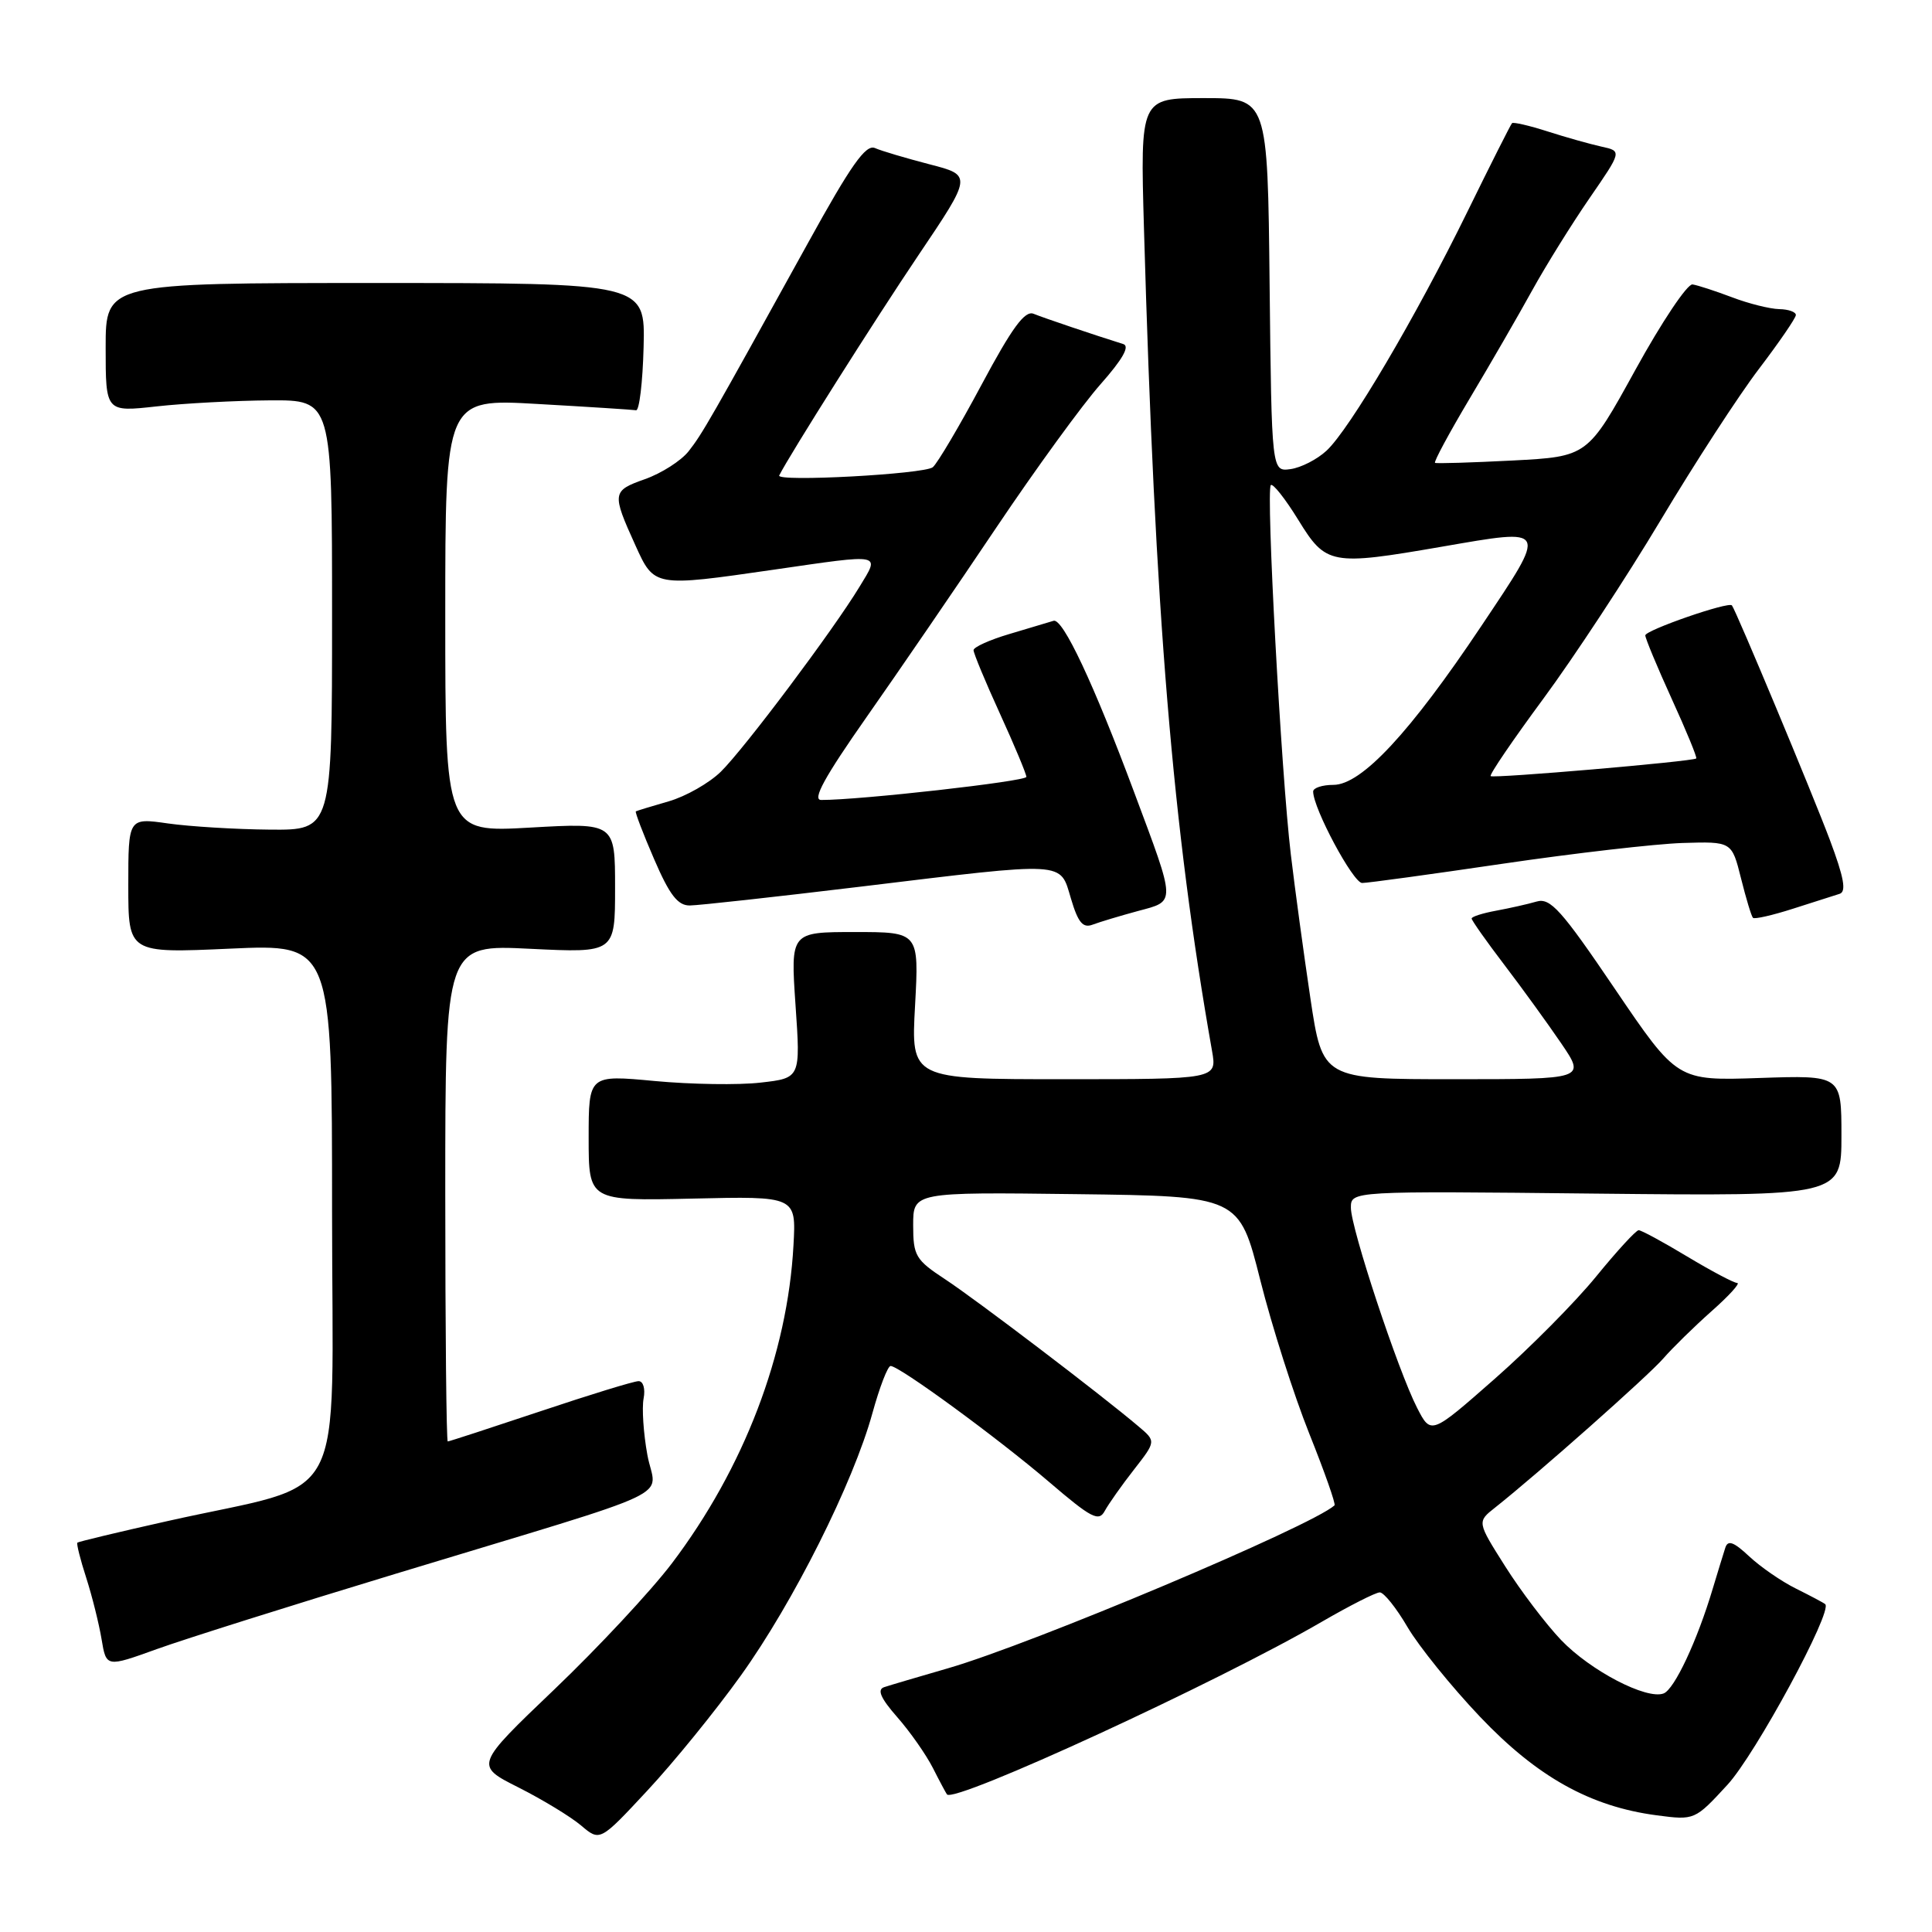 <?xml version="1.0" encoding="UTF-8" standalone="no"?>
<!DOCTYPE svg PUBLIC "-//W3C//DTD SVG 1.1//EN" "http://www.w3.org/Graphics/SVG/1.1/DTD/svg11.dtd" >
<svg xmlns="http://www.w3.org/2000/svg" xmlns:xlink="http://www.w3.org/1999/xlink" version="1.1" viewBox="0 0 256 256">
 <g >
 <path fill="currentColor"
d=" M 98.17 222.01 C 105.11 212.34 113.06 196.49 115.60 187.25 C 116.55 183.81 117.63 181.00 118.01 181.00 C 119.16 181.00 132.16 190.51 138.99 196.35 C 144.62 201.17 145.60 201.68 146.39 200.20 C 146.90 199.27 148.63 196.81 150.25 194.74 C 153.19 190.97 153.19 190.97 150.84 188.99 C 145.98 184.86 129.33 172.20 125.25 169.52 C 121.32 166.94 121.00 166.40 121.00 162.35 C 121.00 157.96 121.00 157.96 142.59 158.23 C 164.19 158.50 164.19 158.50 166.99 169.61 C 168.53 175.73 171.45 184.88 173.48 189.95 C 175.51 195.02 177.02 199.30 176.83 199.47 C 173.73 202.25 136.78 217.83 125.60 221.06 C 121.70 222.19 117.89 223.31 117.15 223.56 C 116.19 223.88 116.69 225.02 118.88 227.52 C 120.58 229.45 122.70 232.48 123.61 234.26 C 124.51 236.04 125.36 237.62 125.48 237.77 C 126.49 238.97 161.38 222.90 175.17 214.88 C 178.85 212.75 182.29 211.00 182.83 211.00 C 183.37 211.00 185.03 213.07 186.51 215.61 C 188.00 218.14 192.31 223.48 196.10 227.47 C 203.68 235.45 210.72 239.38 219.53 240.54 C 224.54 241.20 224.58 241.18 228.89 236.50 C 232.60 232.48 242.89 213.47 241.85 212.56 C 241.66 212.39 239.93 211.47 238.00 210.51 C 236.07 209.56 233.28 207.63 231.78 206.23 C 229.72 204.30 228.95 204.02 228.61 205.09 C 228.36 205.87 227.61 208.30 226.95 210.50 C 224.89 217.41 221.87 223.84 220.44 224.39 C 218.18 225.25 210.76 221.39 206.85 217.31 C 204.85 215.21 201.52 210.83 199.46 207.57 C 195.71 201.65 195.71 201.65 198.11 199.76 C 203.77 195.28 218.41 182.30 220.40 180.00 C 221.59 178.63 224.46 175.81 226.78 173.75 C 229.11 171.69 230.64 170.00 230.19 170.00 C 229.75 170.00 226.77 168.42 223.57 166.50 C 220.37 164.57 217.47 163.00 217.13 163.01 C 216.78 163.01 214.25 165.77 211.50 169.14 C 208.75 172.52 202.70 178.62 198.06 182.70 C 189.61 190.13 189.61 190.13 187.77 186.54 C 185.24 181.61 179.00 162.75 179.00 160.03 C 179.00 157.81 179.00 157.81 211.50 158.16 C 244.00 158.50 244.00 158.50 244.00 150.48 C 244.00 142.47 244.00 142.47 233.12 142.84 C 222.24 143.21 222.24 143.21 213.98 131.03 C 206.89 120.56 205.42 118.93 203.61 119.46 C 202.45 119.80 200.04 120.34 198.25 120.67 C 196.46 121.00 195.00 121.46 195.00 121.71 C 195.00 121.95 196.94 124.71 199.32 127.83 C 201.70 130.95 205.09 135.64 206.87 138.25 C 210.10 143.00 210.10 143.00 192.67 143.00 C 175.24 143.00 175.24 143.00 173.63 132.25 C 172.75 126.34 171.58 117.77 171.04 113.21 C 169.77 102.61 167.73 64.94 168.39 64.28 C 168.66 64.01 170.30 66.08 172.03 68.89 C 175.70 74.86 176.35 74.98 191.05 72.44 C 205.26 69.99 205.13 69.72 196.29 82.94 C 186.82 97.11 180.40 104.00 176.68 104.00 C 175.21 104.00 174.00 104.40 174.00 104.88 C 174.00 107.11 179.30 117.00 180.49 117.00 C 181.23 117.00 189.61 115.85 199.11 114.45 C 208.62 113.05 219.34 111.82 222.93 111.70 C 229.47 111.50 229.47 111.50 230.69 116.37 C 231.36 119.05 232.07 121.41 232.28 121.62 C 232.49 121.82 234.87 121.28 237.58 120.41 C 240.29 119.54 243.06 118.66 243.75 118.44 C 244.68 118.16 244.34 116.29 242.46 111.28 C 240.18 105.20 230.04 80.92 229.49 80.22 C 229.06 79.67 218.03 83.50 218.01 84.19 C 218.01 84.58 219.58 88.36 221.51 92.60 C 223.45 96.84 224.91 100.40 224.76 100.50 C 224.23 100.91 197.84 103.17 197.52 102.84 C 197.33 102.65 200.48 98.03 204.51 92.57 C 208.54 87.11 215.53 76.48 220.03 68.95 C 224.53 61.42 230.40 52.38 233.07 48.88 C 235.74 45.37 237.94 42.16 237.96 41.75 C 237.98 41.34 236.99 40.98 235.75 40.96 C 234.51 40.93 231.70 40.23 229.50 39.39 C 227.30 38.56 224.95 37.79 224.27 37.69 C 223.59 37.58 220.18 42.67 216.70 49.00 C 210.37 60.50 210.37 60.50 200.43 61.02 C 194.97 61.30 190.34 61.44 190.15 61.33 C 189.95 61.22 192.02 57.38 194.74 52.81 C 197.47 48.24 201.19 41.80 203.01 38.50 C 204.83 35.20 208.26 29.69 210.62 26.26 C 214.92 20.02 214.92 20.02 212.21 19.43 C 210.72 19.10 207.51 18.20 205.08 17.42 C 202.65 16.64 200.52 16.15 200.35 16.32 C 200.18 16.49 197.51 21.78 194.43 28.07 C 187.60 42.01 178.83 56.89 175.77 59.72 C 174.52 60.88 172.38 61.97 171.00 62.16 C 168.50 62.50 168.50 62.50 168.23 37.75 C 167.97 13.00 167.97 13.00 159.53 13.00 C 151.09 13.00 151.09 13.00 151.58 30.25 C 153.05 81.55 155.37 109.62 160.60 139.25 C 161.26 143.00 161.26 143.00 140.99 143.00 C 120.71 143.00 120.71 143.00 121.25 133.25 C 121.78 123.50 121.78 123.50 113.27 123.50 C 104.75 123.50 104.75 123.50 105.41 133.17 C 106.08 142.85 106.08 142.85 100.79 143.45 C 97.88 143.79 91.56 143.69 86.75 143.24 C 78.00 142.42 78.00 142.42 78.00 150.78 C 78.00 159.13 78.00 159.13 91.75 158.82 C 105.50 158.50 105.50 158.50 105.14 165.00 C 104.36 179.41 98.58 194.53 89.03 207.15 C 86.26 210.80 79.25 218.32 73.45 223.86 C 62.91 233.93 62.91 233.93 68.71 236.85 C 71.90 238.46 75.63 240.73 77.00 241.89 C 79.50 244.01 79.50 244.01 85.78 237.26 C 89.24 233.55 94.82 226.69 98.17 222.01 Z  M 52.50 208.51 C 91.19 196.76 86.87 198.80 85.78 192.78 C 85.26 189.94 85.04 186.58 85.28 185.31 C 85.53 184.02 85.23 183.00 84.61 183.01 C 84.00 183.01 78.14 184.81 71.58 187.01 C 65.02 189.20 59.51 191.00 59.33 191.00 C 59.15 191.00 59.00 176.19 59.00 158.08 C 59.00 125.16 59.00 125.16 70.25 125.72 C 81.50 126.27 81.50 126.27 81.50 117.65 C 81.50 109.02 81.50 109.02 70.25 109.66 C 59.00 110.30 59.00 110.30 59.00 81.56 C 59.00 52.82 59.00 52.82 71.25 53.53 C 77.99 53.91 83.85 54.29 84.28 54.36 C 84.71 54.44 85.16 50.67 85.28 46.00 C 85.50 37.50 85.50 37.50 49.75 37.50 C 14.00 37.50 14.00 37.50 14.00 46.05 C 14.00 54.60 14.00 54.60 20.75 53.85 C 24.46 53.44 31.21 53.08 35.75 53.05 C 44.00 53.00 44.00 53.00 44.00 81.50 C 44.00 110.00 44.00 110.00 35.75 109.93 C 31.21 109.89 25.14 109.52 22.25 109.11 C 17.00 108.36 17.00 108.36 17.00 117.33 C 17.00 126.31 17.00 126.31 30.50 125.70 C 44.00 125.09 44.00 125.09 44.00 160.51 C 44.00 200.85 46.53 196.09 22.20 201.55 C 15.76 202.99 10.39 204.28 10.25 204.41 C 10.12 204.55 10.64 206.65 11.43 209.08 C 12.21 211.51 13.12 215.17 13.46 217.21 C 14.08 220.93 14.08 220.93 20.79 218.51 C 24.48 217.18 38.75 212.68 52.50 208.51 Z  M 150.80 120.71 C 155.84 119.36 155.86 119.91 150.29 105.00 C 144.92 90.59 140.82 81.87 139.60 82.26 C 138.99 82.45 136.36 83.23 133.75 84.01 C 131.14 84.78 129.00 85.75 129.00 86.15 C 129.00 86.56 130.57 90.35 132.50 94.57 C 134.43 98.79 136.00 102.56 136.00 102.94 C 136.00 103.53 113.88 106.02 108.81 106.00 C 107.59 106.00 109.26 102.96 114.81 95.04 C 119.04 89.01 126.78 77.71 132.00 69.93 C 137.22 62.16 143.45 53.59 145.84 50.90 C 148.75 47.61 149.74 45.87 148.84 45.59 C 145.00 44.39 138.31 42.13 136.96 41.58 C 135.80 41.10 134.11 43.41 130.06 50.98 C 127.11 56.50 124.20 61.41 123.60 61.91 C 122.46 62.83 102.80 63.89 103.25 63.00 C 104.62 60.27 115.99 42.28 121.66 33.87 C 128.83 23.23 128.83 23.23 123.16 21.77 C 120.05 20.96 116.80 20.00 115.94 19.62 C 114.72 19.08 112.75 21.88 107.05 32.22 C 94.03 55.79 93.07 57.47 91.24 59.80 C 90.24 61.06 87.64 62.72 85.46 63.49 C 81.10 65.03 81.05 65.33 84.19 72.25 C 86.70 77.79 86.65 77.78 102.50 75.49 C 117.12 73.37 116.61 73.27 113.89 77.75 C 110.44 83.45 98.67 99.15 95.52 102.25 C 93.98 103.76 90.87 105.53 88.61 106.18 C 86.35 106.83 84.39 107.43 84.25 107.51 C 84.12 107.59 85.20 110.44 86.67 113.83 C 88.72 118.59 89.81 120.00 91.41 119.98 C 92.56 119.97 102.72 118.85 114.00 117.49 C 141.62 114.15 140.41 114.08 141.91 119.08 C 142.86 122.28 143.50 123.02 144.81 122.51 C 145.74 122.16 148.44 121.35 150.80 120.71 Z "/>
</g>
</svg>